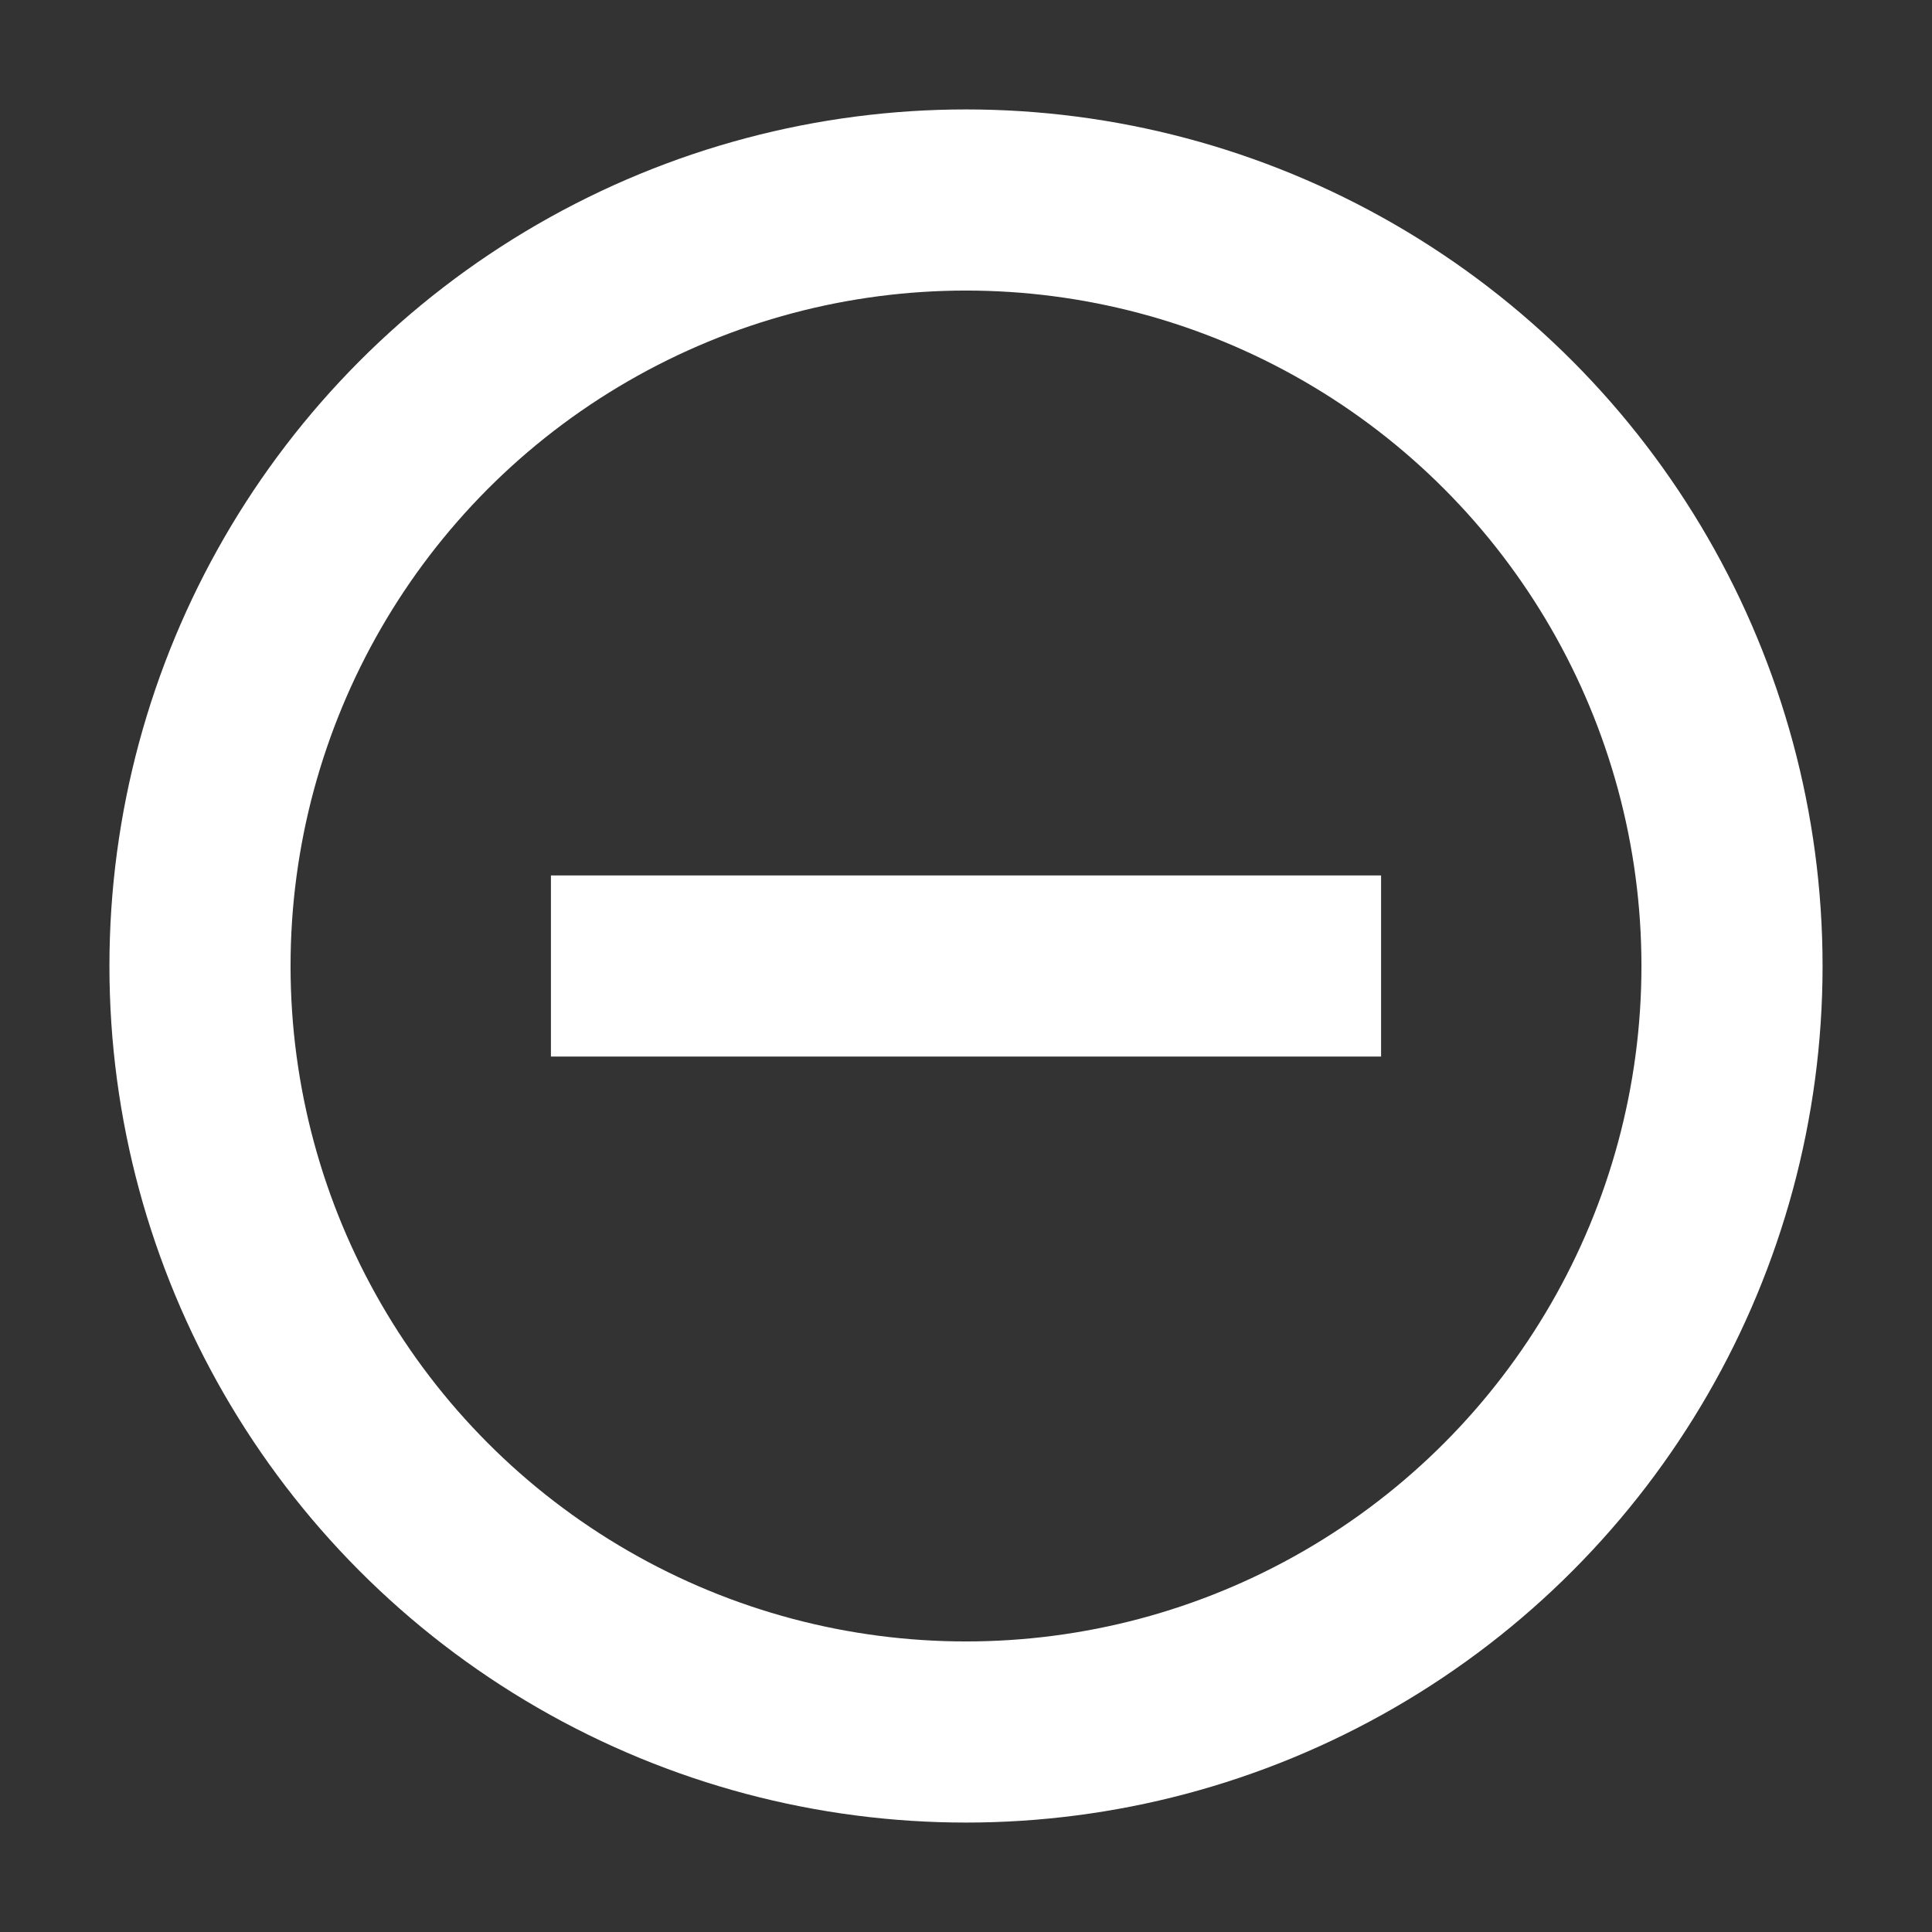 <?xml version="1.0"?>
<svg version="1.1" id="Layer_1" xmlns="http://www.w3.org/2000/svg" x="0px" y="0px" width="256px" height="256px" viewBox="0 0 256 256">
  <rect x="0" y="0" width="256" height="256" fill="#333333" stroke="none"/>
  <circle fill="none" stroke="#ffffff" stroke-width="24" stroke-miterlimit="10" cx="128" cy="128" r="101.5"/>
  <line fill="none" stroke="#ffffff" stroke-width="24" stroke-miterlimit="10" x1="73" y1="128" x2="183" y2="128"/>
</svg>
<!-- ClientExtracted/steamui/library.js -->
